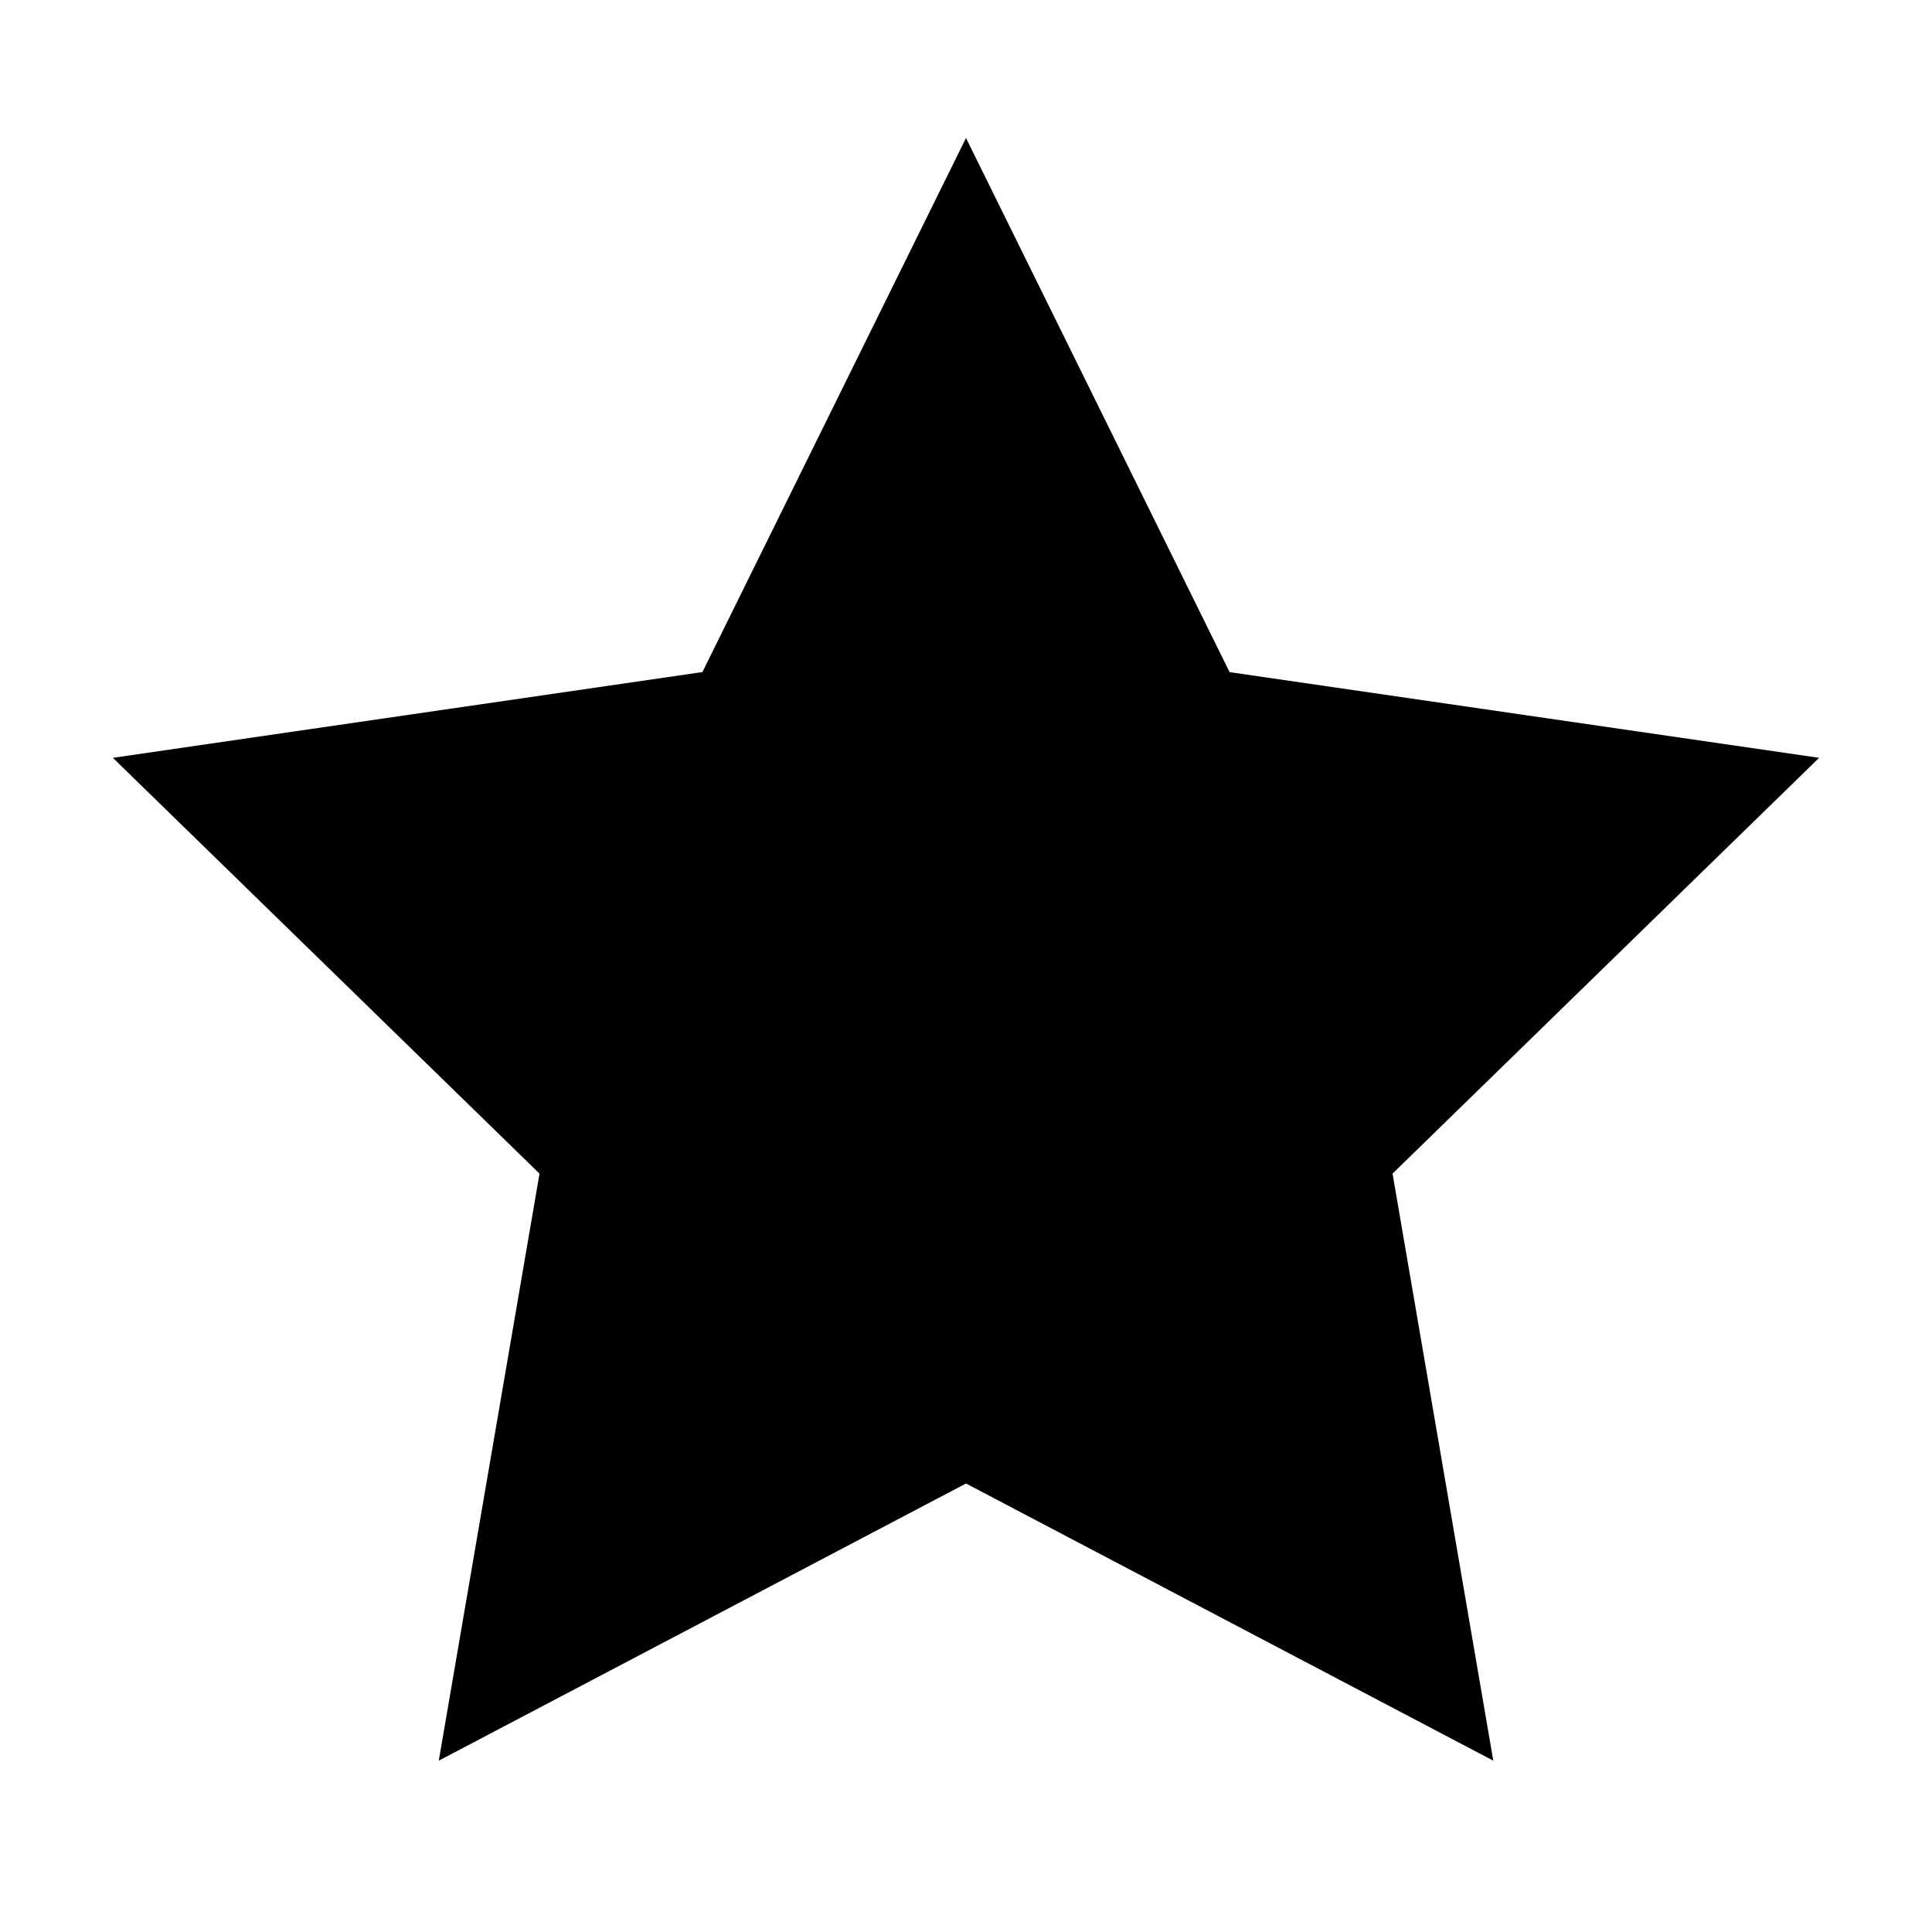 <svg width="28" height="28" xmlns="http://www.w3.org/2000/svg"><path fill="#000" d="M14 21.5l-7.641 4.017 1.46-8.508-6.183-6.026L10.18 9.74 14 2l3.82 7.741 8.544 1.242-6.182 6.026 1.46 8.508z" fill-rule="evenodd"/></svg>